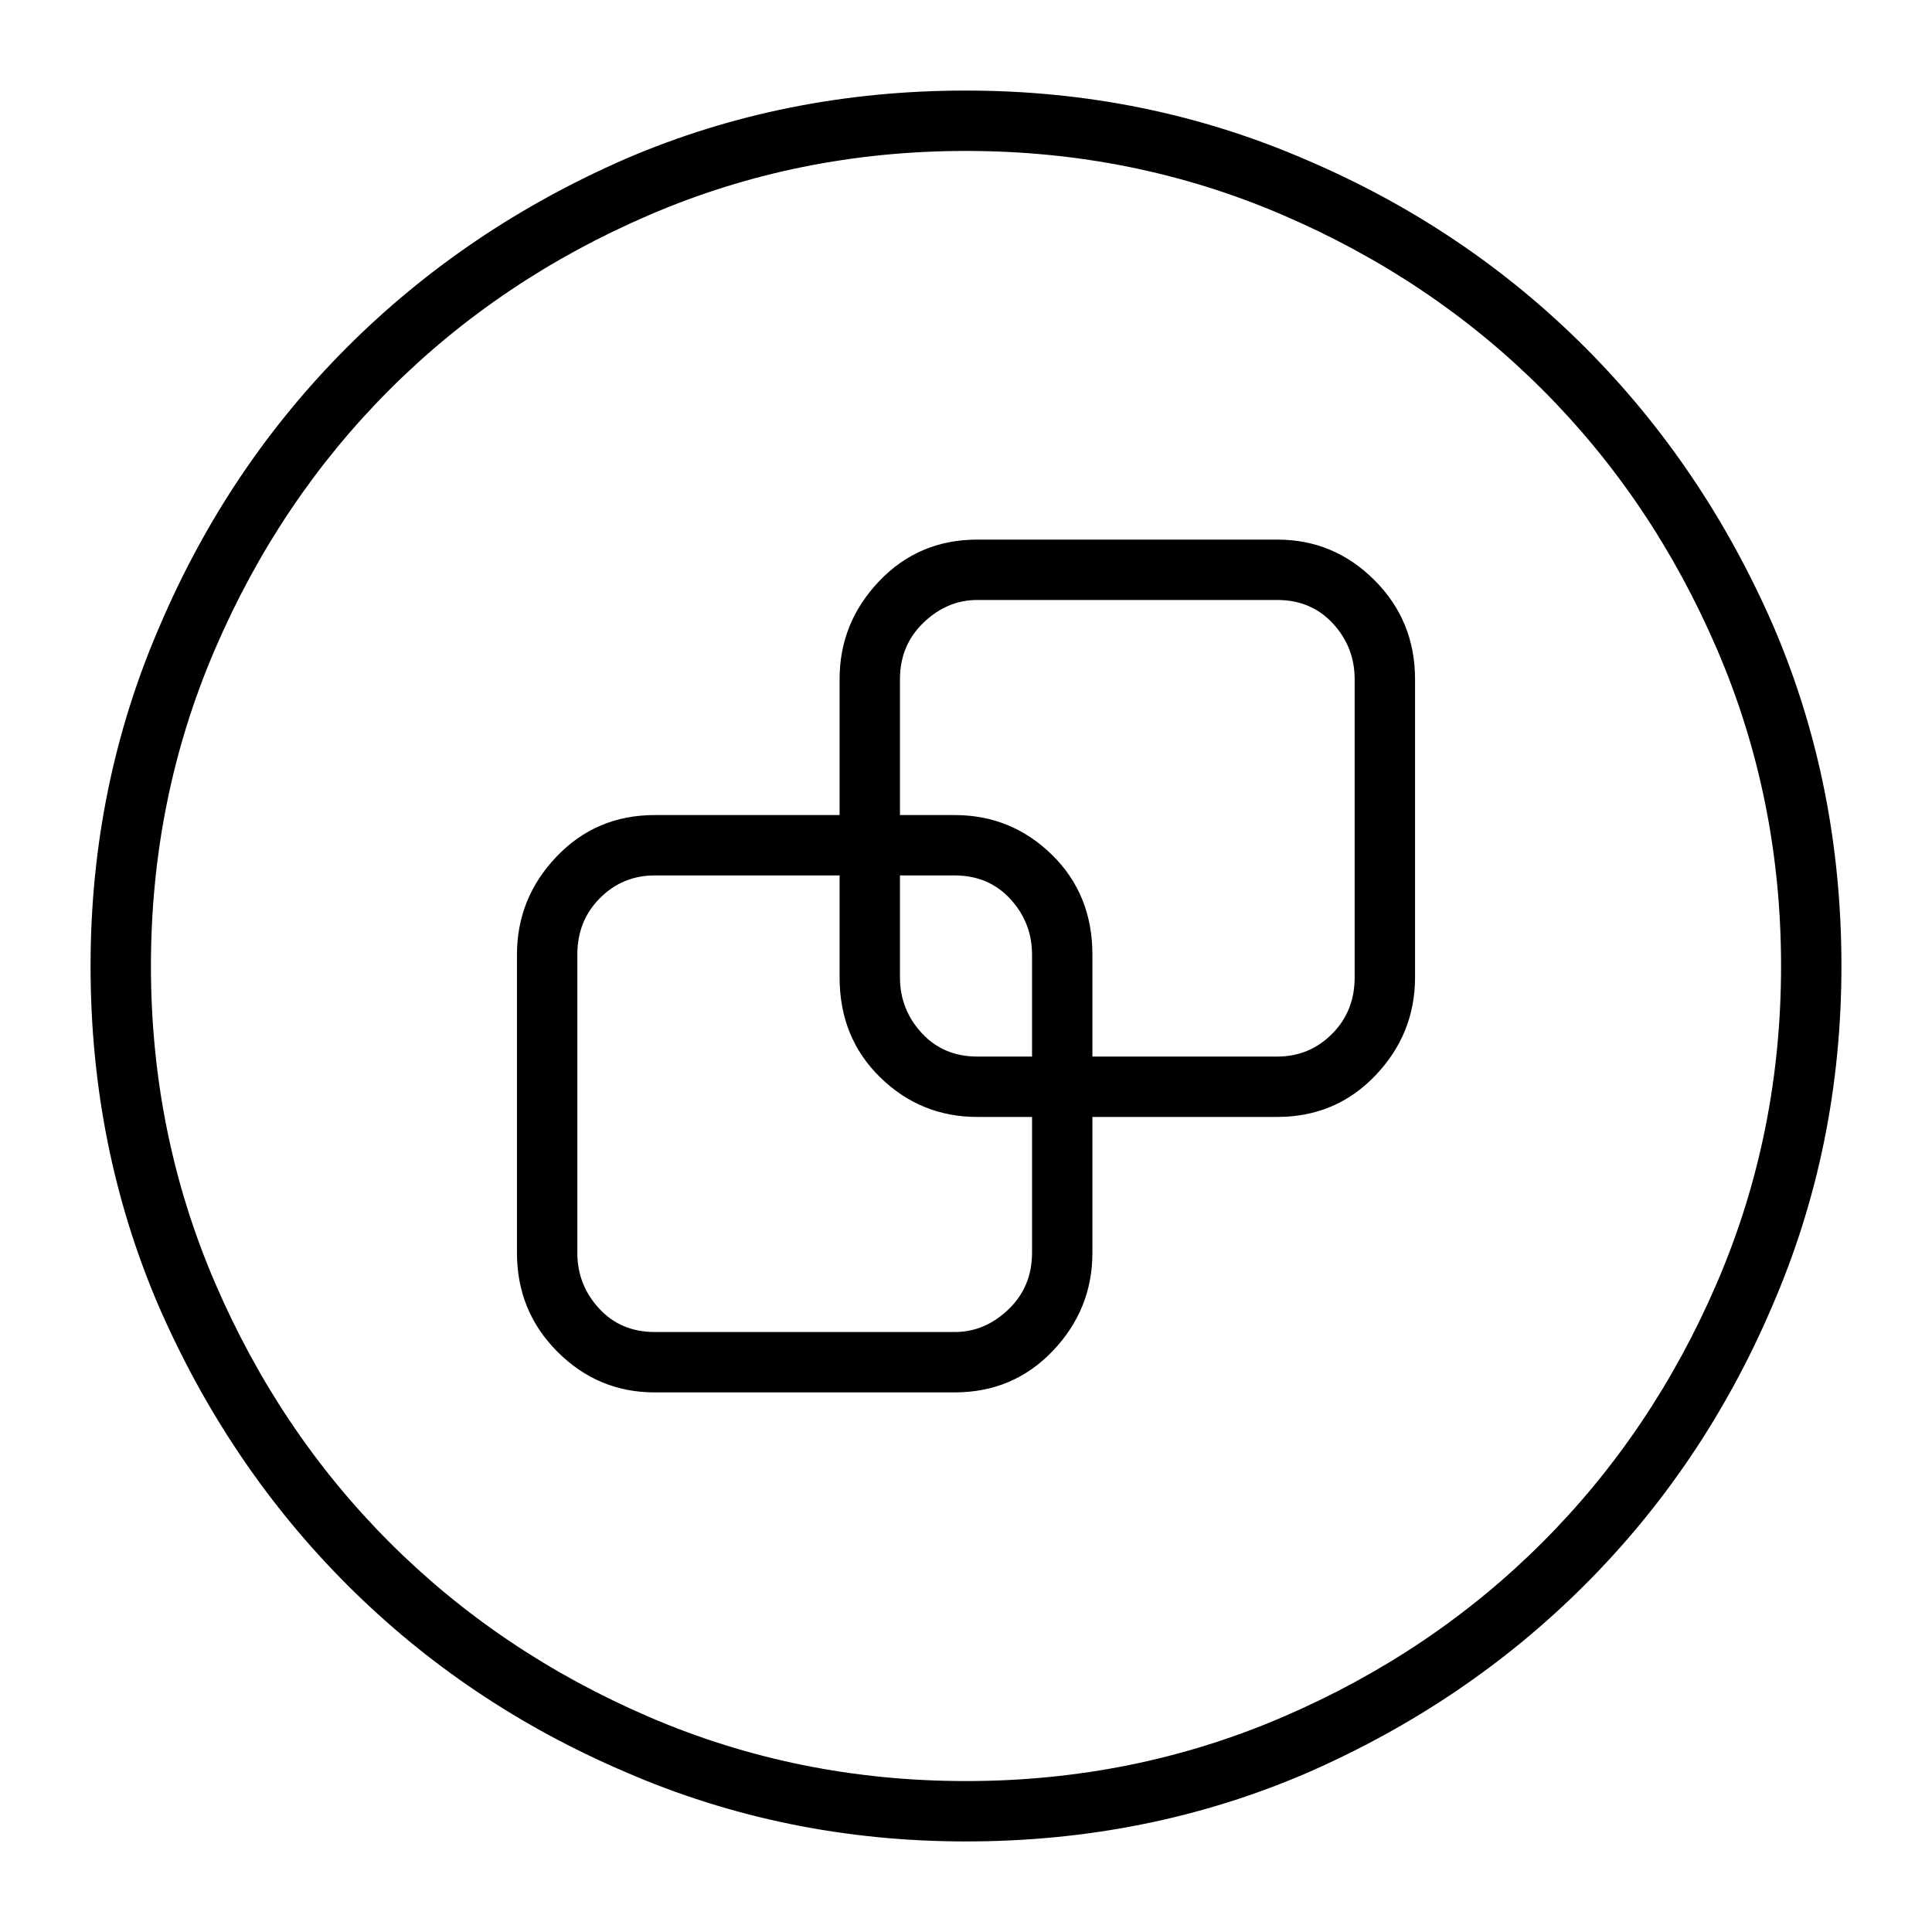 <svg viewBox="0 0 1024 1024" xmlns="http://www.w3.org/2000/svg">
  <path transform="scale(1, -1) translate(0, -960)" fill="currentColor" d="M512 912q-96 0 -180 -36q-85 -37 -148 -100t-99 -147q-37 -85 -37 -181t36 -180q37 -85 100 -148t147 -99q85 -37 181 -37t180 36q85 37 148 100t99 147q37 85 37 181t-36 180q-37 85 -100 148t-147 99q-85 37 -181 37zM512 16q-89 0 -168 34t-137.5 92.5t-92.5 137.5 t-34 168t34 168t92.5 137.5t137.5 92.5t168 34t168 -34t137.5 -92.5t92.5 -137.5t34 -168t-34 -168t-92.5 -137.5t-137.5 -92.5t-168 -34zM677 674h-159q-31 0 -52 -22t-21 -52v-72h-98q-31 0 -52 -22t-21 -52v-158q0 -31 21.5 -52.5t51.5 -21.5h159q31 0 52 22t21 52v72h98 q31 0 52 22t21 52v158q0 31 -21.5 52.5t-51.5 21.5zM547 296q0 -18 -12.5 -30t-28.5 -12h-159q-18 0 -29.5 12.5t-11.5 29.5v158q0 18 12 30t29 12h98v-54q0 -32 21.5 -53t51.5 -21h29v-72zM547 400h-29q-18 0 -29.5 12.5t-11.5 29.5v54h29q18 0 29.5 -12.5t11.5 -29.5v-54z M718 442q0 -18 -12 -30t-29 -12h-98v54q0 32 -21.5 53t-51.5 21h-29v72q0 18 12.5 30t28.5 12h159q18 0 29.5 -12.5t11.5 -29.5v-158v0z" />
</svg>